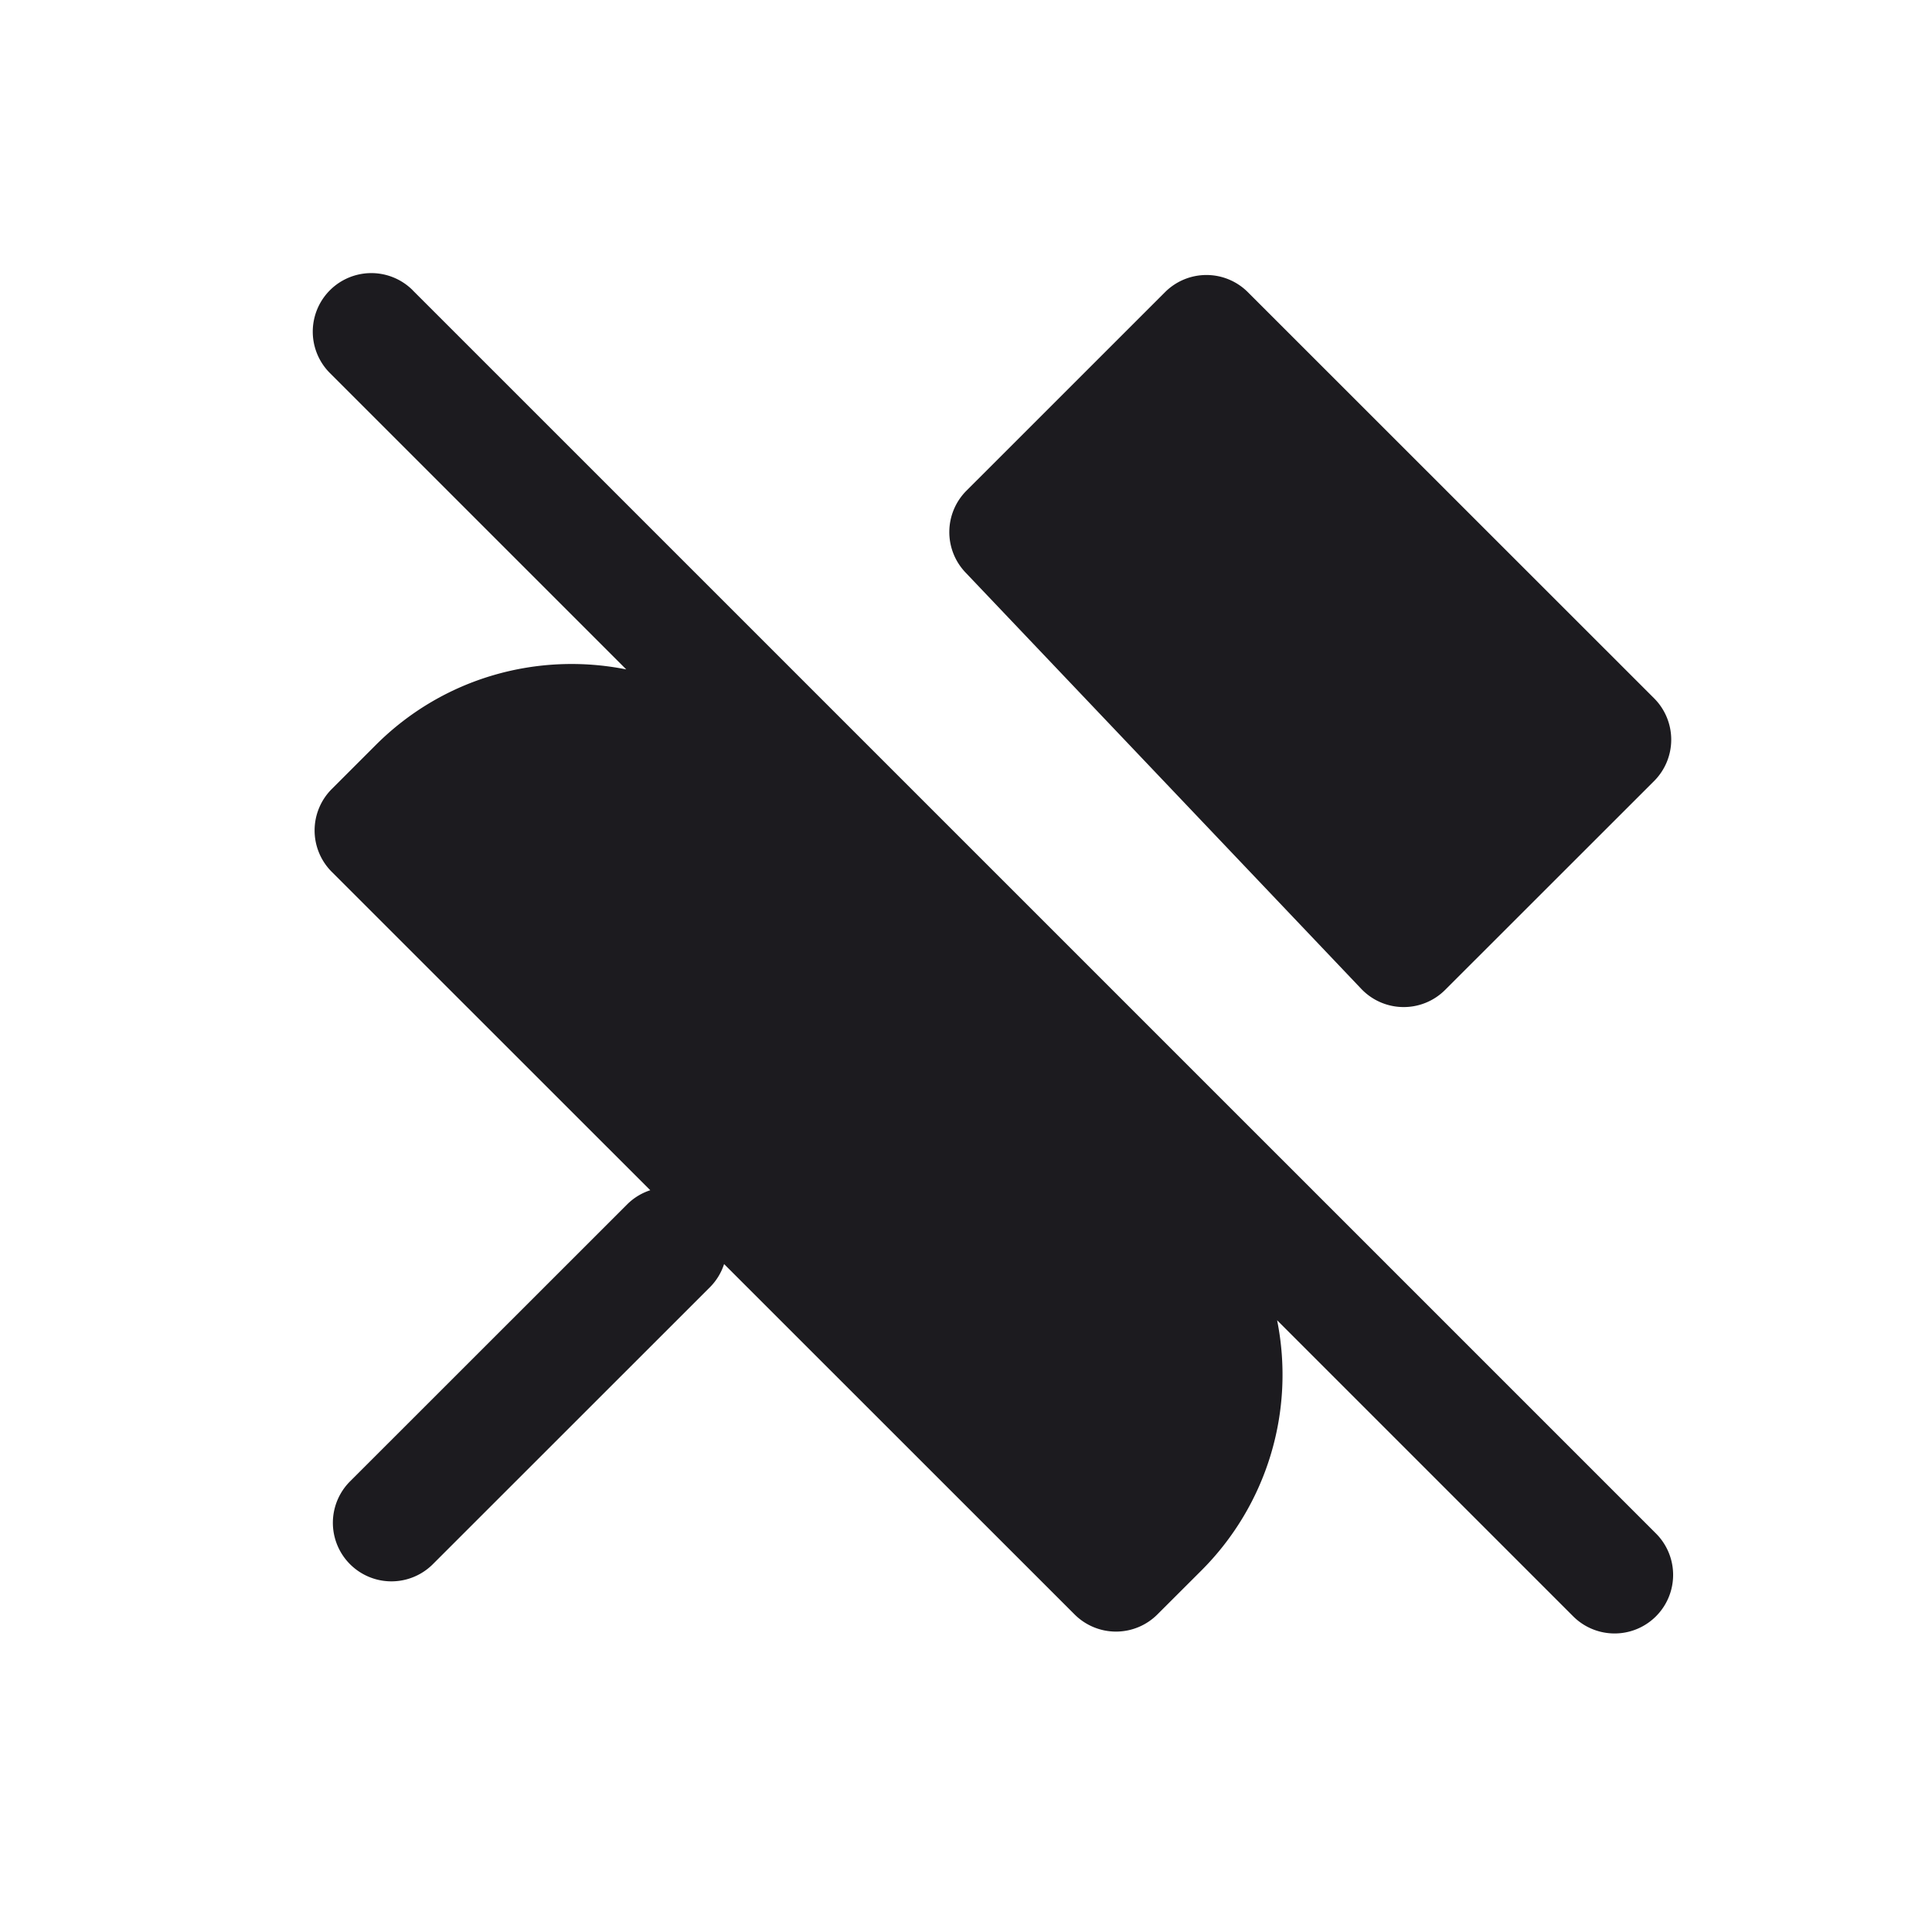 <svg xmlns="http://www.w3.org/2000/svg" width="33" height="33" fill="none"><path fill="#1C1B1F" fill-rule="evenodd" d="M7.05 4.958a1 1 0 0 0-1.415 1.414l5.062 5.062c-1.5-.3-3.117.13-4.28 1.293l-.75.75a1 1 0 0 0 0 1.415l5.44 5.438a.995.995 0 0 0-.396.243l-4.732 4.73a1 1 0 1 0 1.414 1.415l4.732-4.73a.997.997 0 0 0 .243-.397l5.987 5.985a1 1 0 0 0 1.414 0l.751-.75a4.726 4.726 0 0 0 1.294-4.275l5.057 5.057a1 1 0 0 0 1.414-1.415L7.049 4.958Zm14.264.032 6.939 6.937a1 1 0 0 1 0 1.414l-3.57 3.568a1 1 0 0 1-1.431-.018L16.49 9.777a1 1 0 0 1 .018-1.396L19.9 4.99a1 1 0 0 1 1.414 0Z" clip-rule="evenodd"/></svg>
